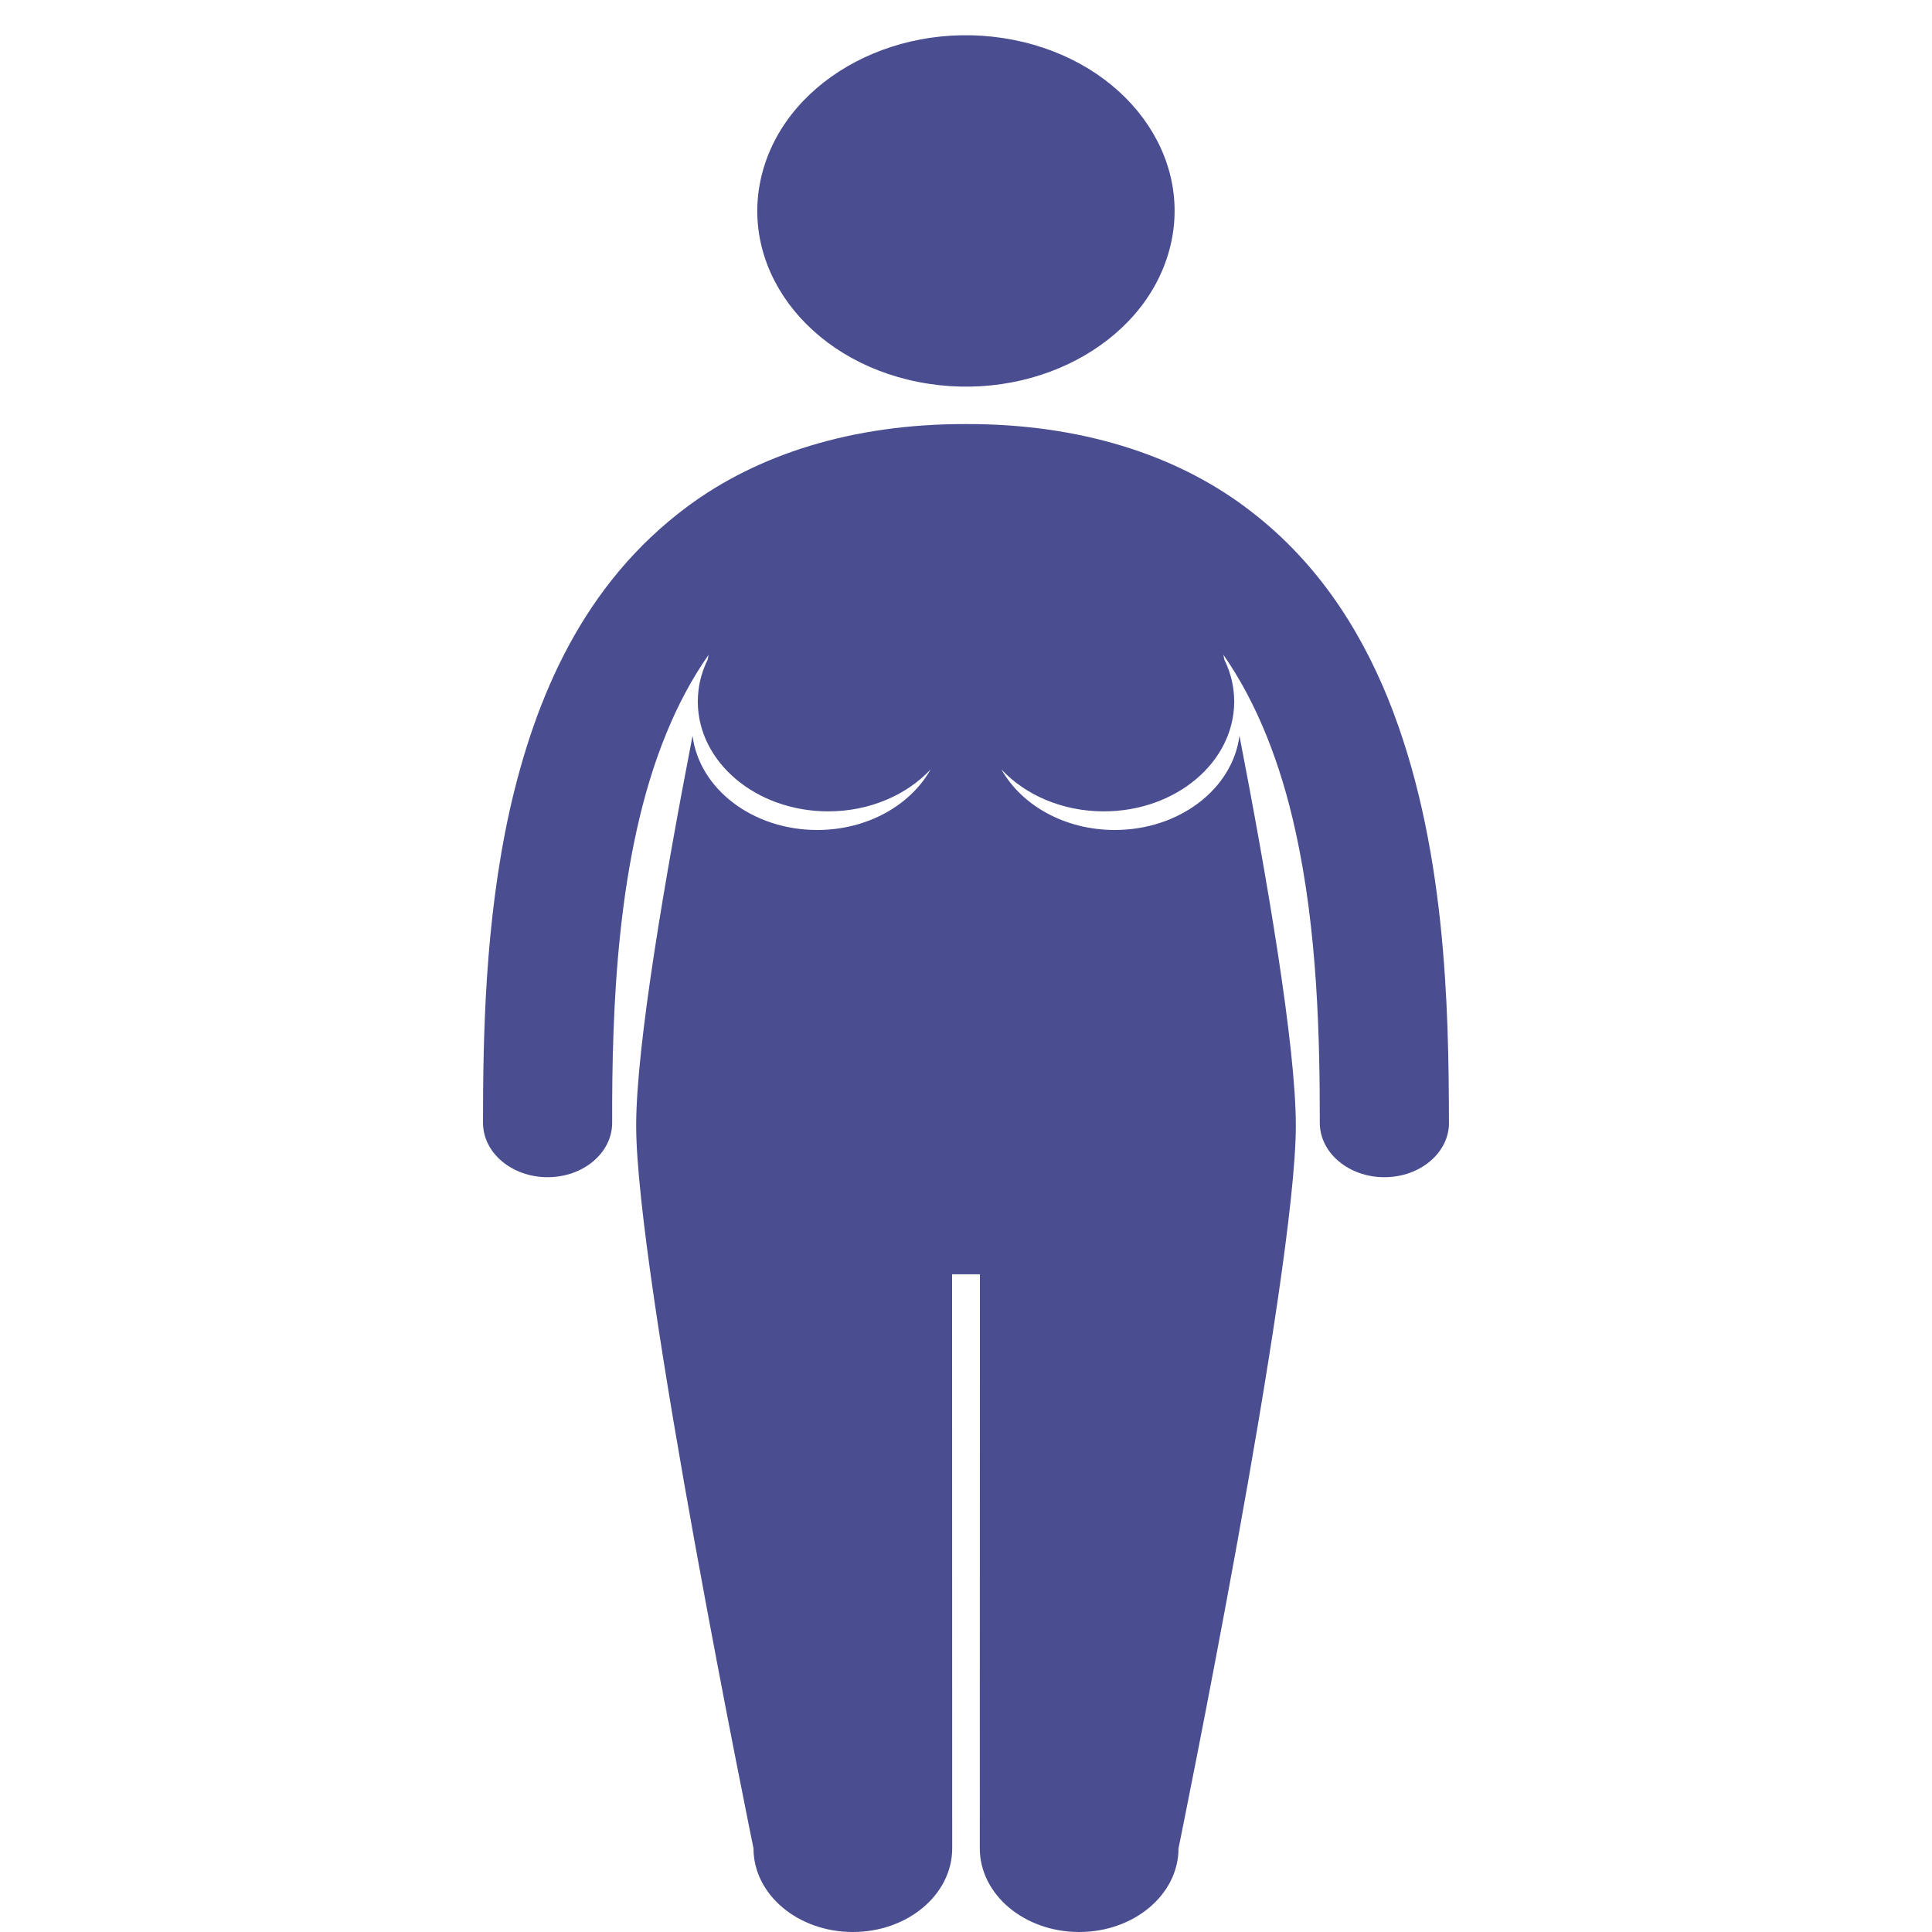 <svg width="50" height="50" viewBox="0 0 50 50" fill="none" xmlns="http://www.w3.org/2000/svg">
<path d="M30.257 6.49C30.933 4.045 29.127 1.601 26.223 1.031C23.319 0.462 20.416 1.982 19.74 4.428C19.064 6.873 20.87 9.318 23.774 9.887C26.678 10.457 29.581 8.936 30.257 6.49Z" fill="#4A4E91"/>
<path d="M35.922 18.079C35.16 16.207 34.012 14.439 32.209 13.109C30.413 11.775 27.957 10.966 25 10.975C22.043 10.966 19.587 11.774 17.79 13.109C15.087 15.117 13.851 18.053 13.193 20.961C12.545 23.88 12.502 26.85 12.5 29.058C12.5 29.836 13.248 30.466 14.172 30.466C15.095 30.466 15.843 29.836 15.843 29.058C15.835 26.177 15.955 22.125 17.24 18.991C17.544 18.243 17.91 17.557 18.339 16.946C18.33 16.989 18.321 17.031 18.313 17.075C18.19 17.325 18.108 17.593 18.076 17.873C18.065 17.966 18.059 18.06 18.059 18.155C18.059 19.726 19.57 20.998 21.434 20.998C22.509 20.998 23.465 20.573 24.083 19.914C23.563 20.839 22.447 21.48 21.15 21.48C19.476 21.48 18.098 20.413 17.923 19.042C17.221 22.664 16.464 27.054 16.464 29.13C16.464 32.997 19.5 47.834 19.5 47.834C19.5 49.031 20.651 50 22.071 50C23.491 50 24.643 49.031 24.643 47.834L24.64 32.979H25.36L25.357 47.834C25.357 49.031 26.509 50 27.928 50C29.349 50 30.5 49.031 30.5 47.834C30.5 47.834 33.536 32.997 33.536 29.13C33.536 27.054 32.779 22.663 32.077 19.041C31.902 20.412 30.524 21.48 28.849 21.48C27.553 21.48 26.437 20.839 25.917 19.914C26.535 20.573 27.491 20.998 28.566 20.998C30.43 20.998 31.941 19.726 31.941 18.155C31.941 18.061 31.935 17.967 31.924 17.874C31.892 17.593 31.81 17.326 31.687 17.075C31.679 17.032 31.67 16.989 31.661 16.946C32.539 18.203 33.147 19.78 33.52 21.48C34.101 24.082 34.157 26.894 34.156 29.058C34.156 29.836 34.905 30.466 35.828 30.466C36.751 30.466 37.5 29.836 37.5 29.058H37.499C37.491 26.11 37.433 21.826 35.922 18.079Z" fill="#4A4E91"/>
</svg>
